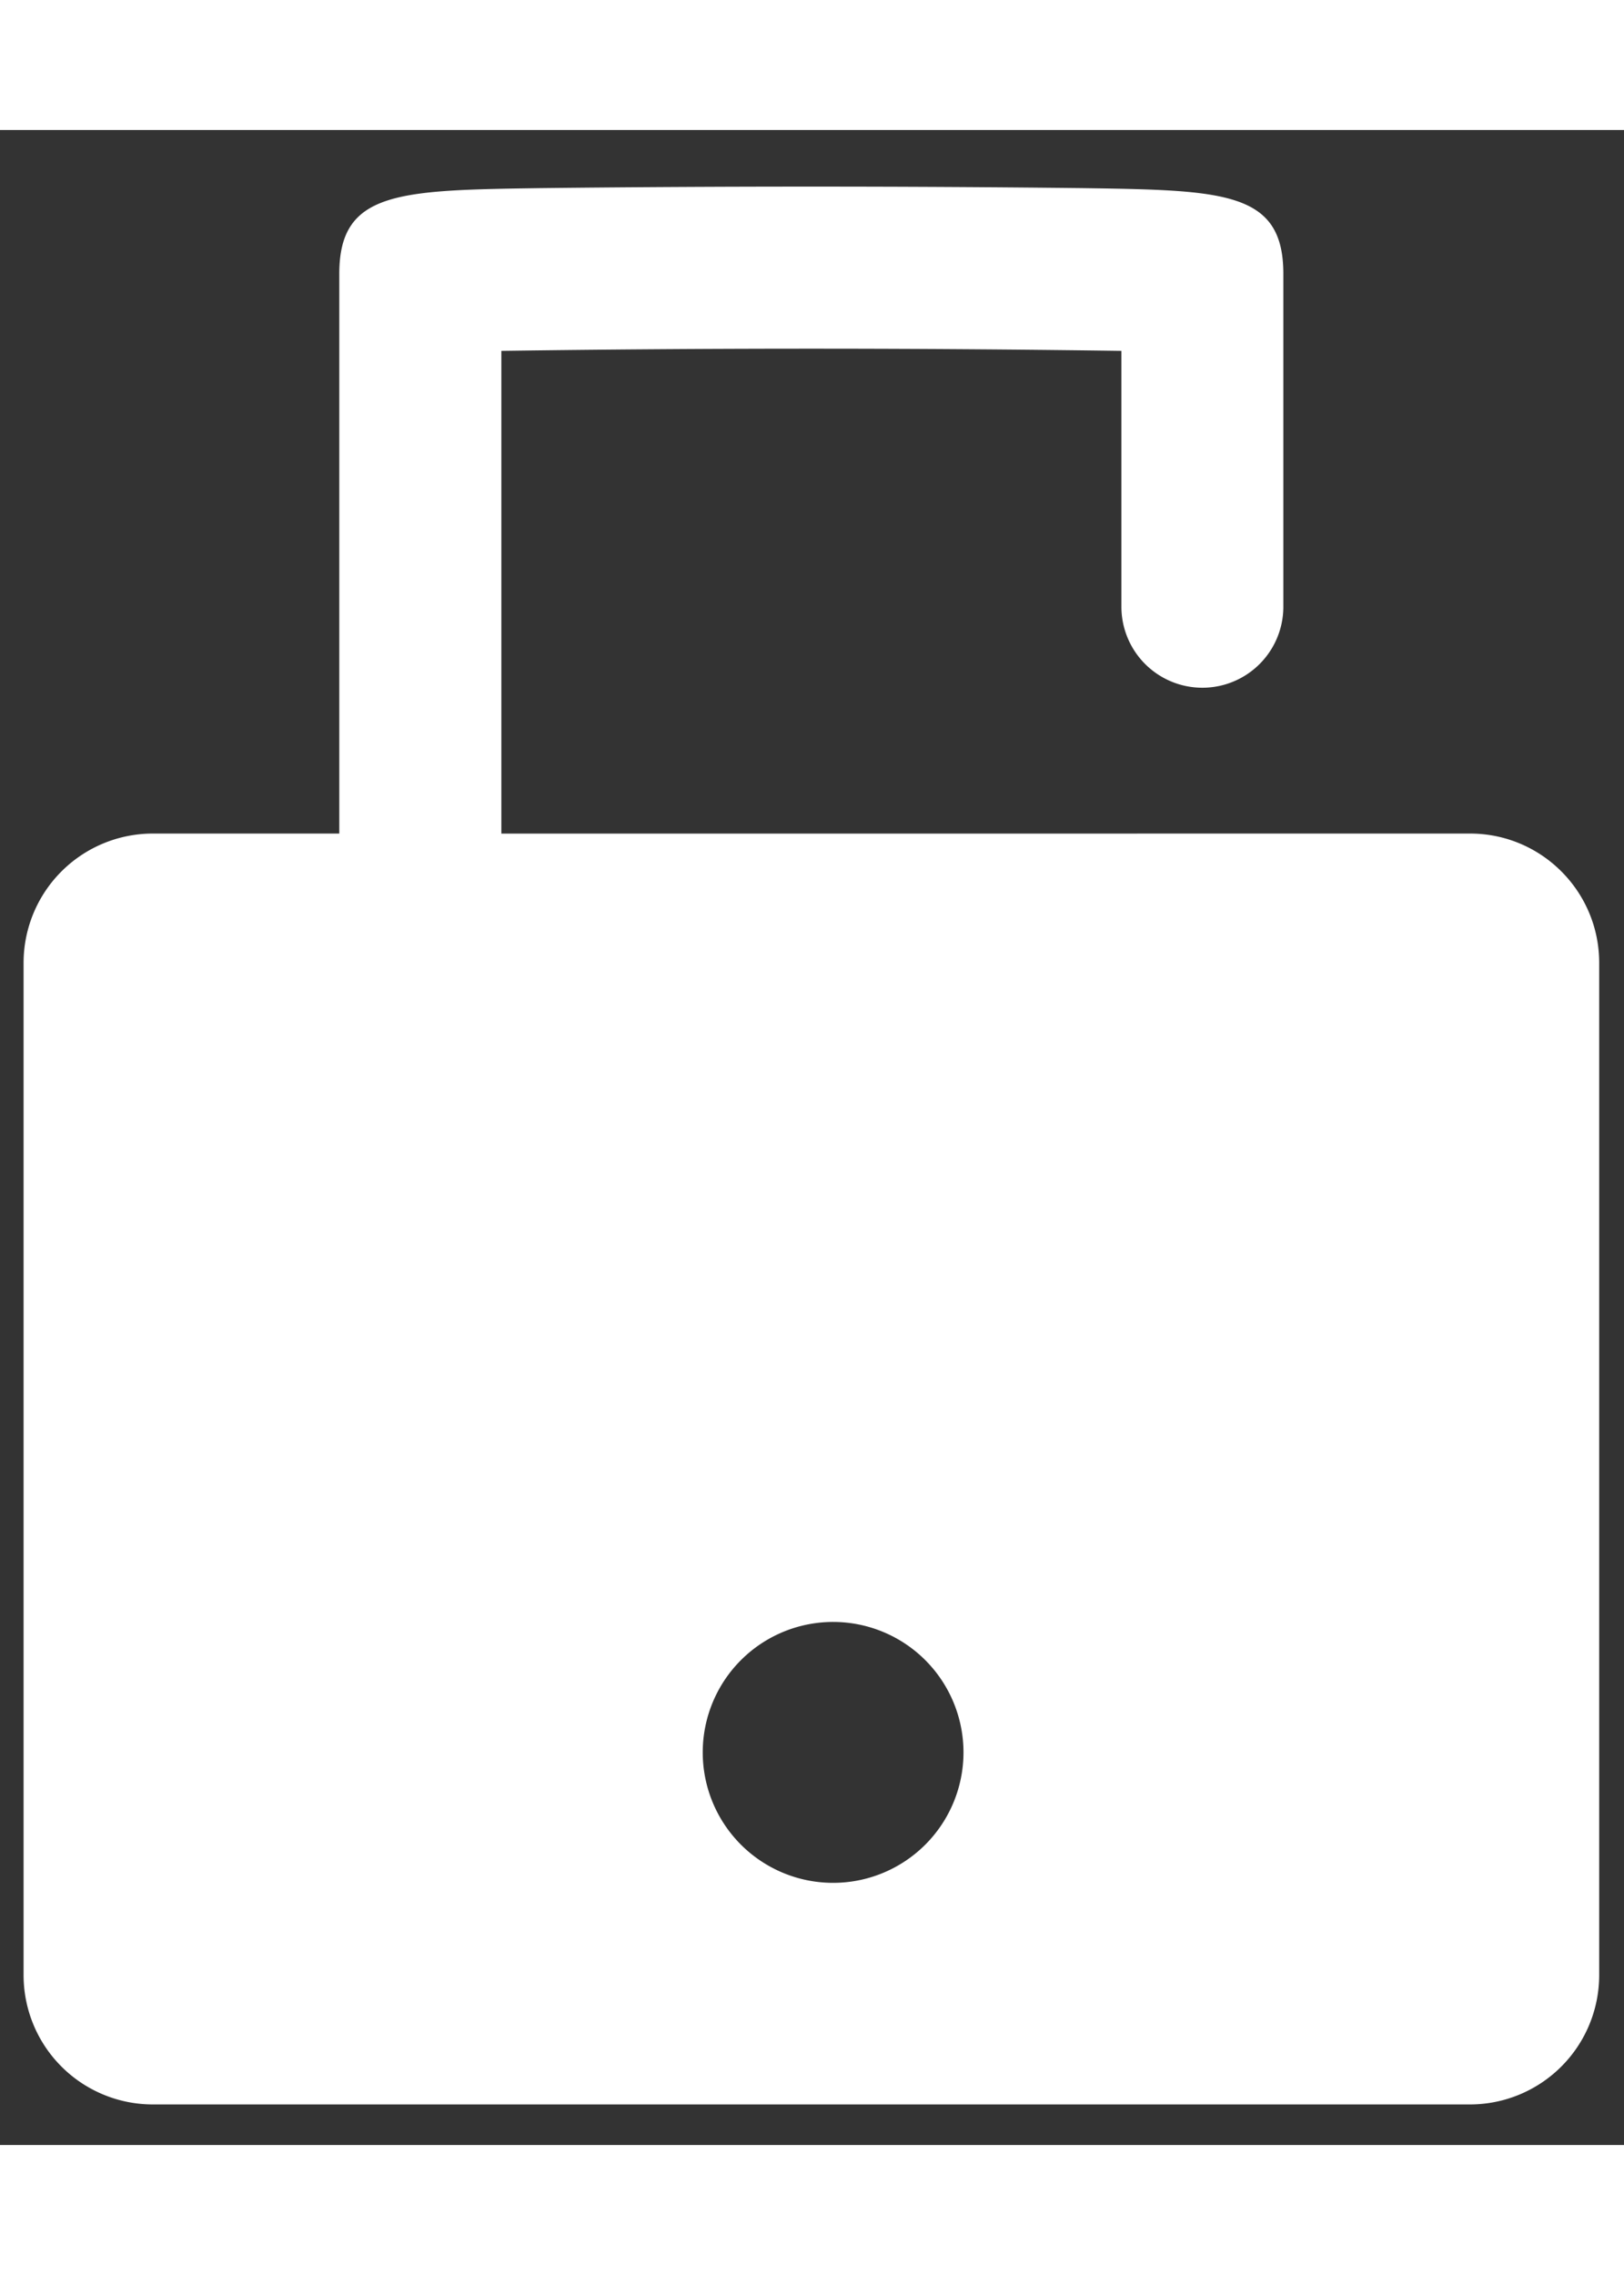<svg xmlns="http://www.w3.org/2000/svg" width="15" height="21" viewBox="0 0 25 31"><rect x="0" y="0" width="25" height="31" fill="#333333" stroke="none"/><g><g><path fill="white" d="M22.63 10.824c1.098 0 1.988.89 1.988 1.989v15.574a1.99 1.99 0 0 1-1.988 1.989H2.35a1.99 1.99 0 0 1-1.987-1.99V12.814a1.99 1.99 0 0 1 1.988-1.99h2.872v-8.61c0-1.274.91-1.288 3.11-1.32a371.55 371.55 0 0 1 8.314 0c2.198.032 3.109.046 3.109 1.32v5.12a1.246 1.246 0 1 1-2.493 0V3.398a337.45 337.45 0 0 0-9.545 0v7.427zm-9.806 16.143a2.007 2.007 0 1 0 .002-4.014 2.007 2.007 0 0 0-.002 4.014z"/></g></g></svg>